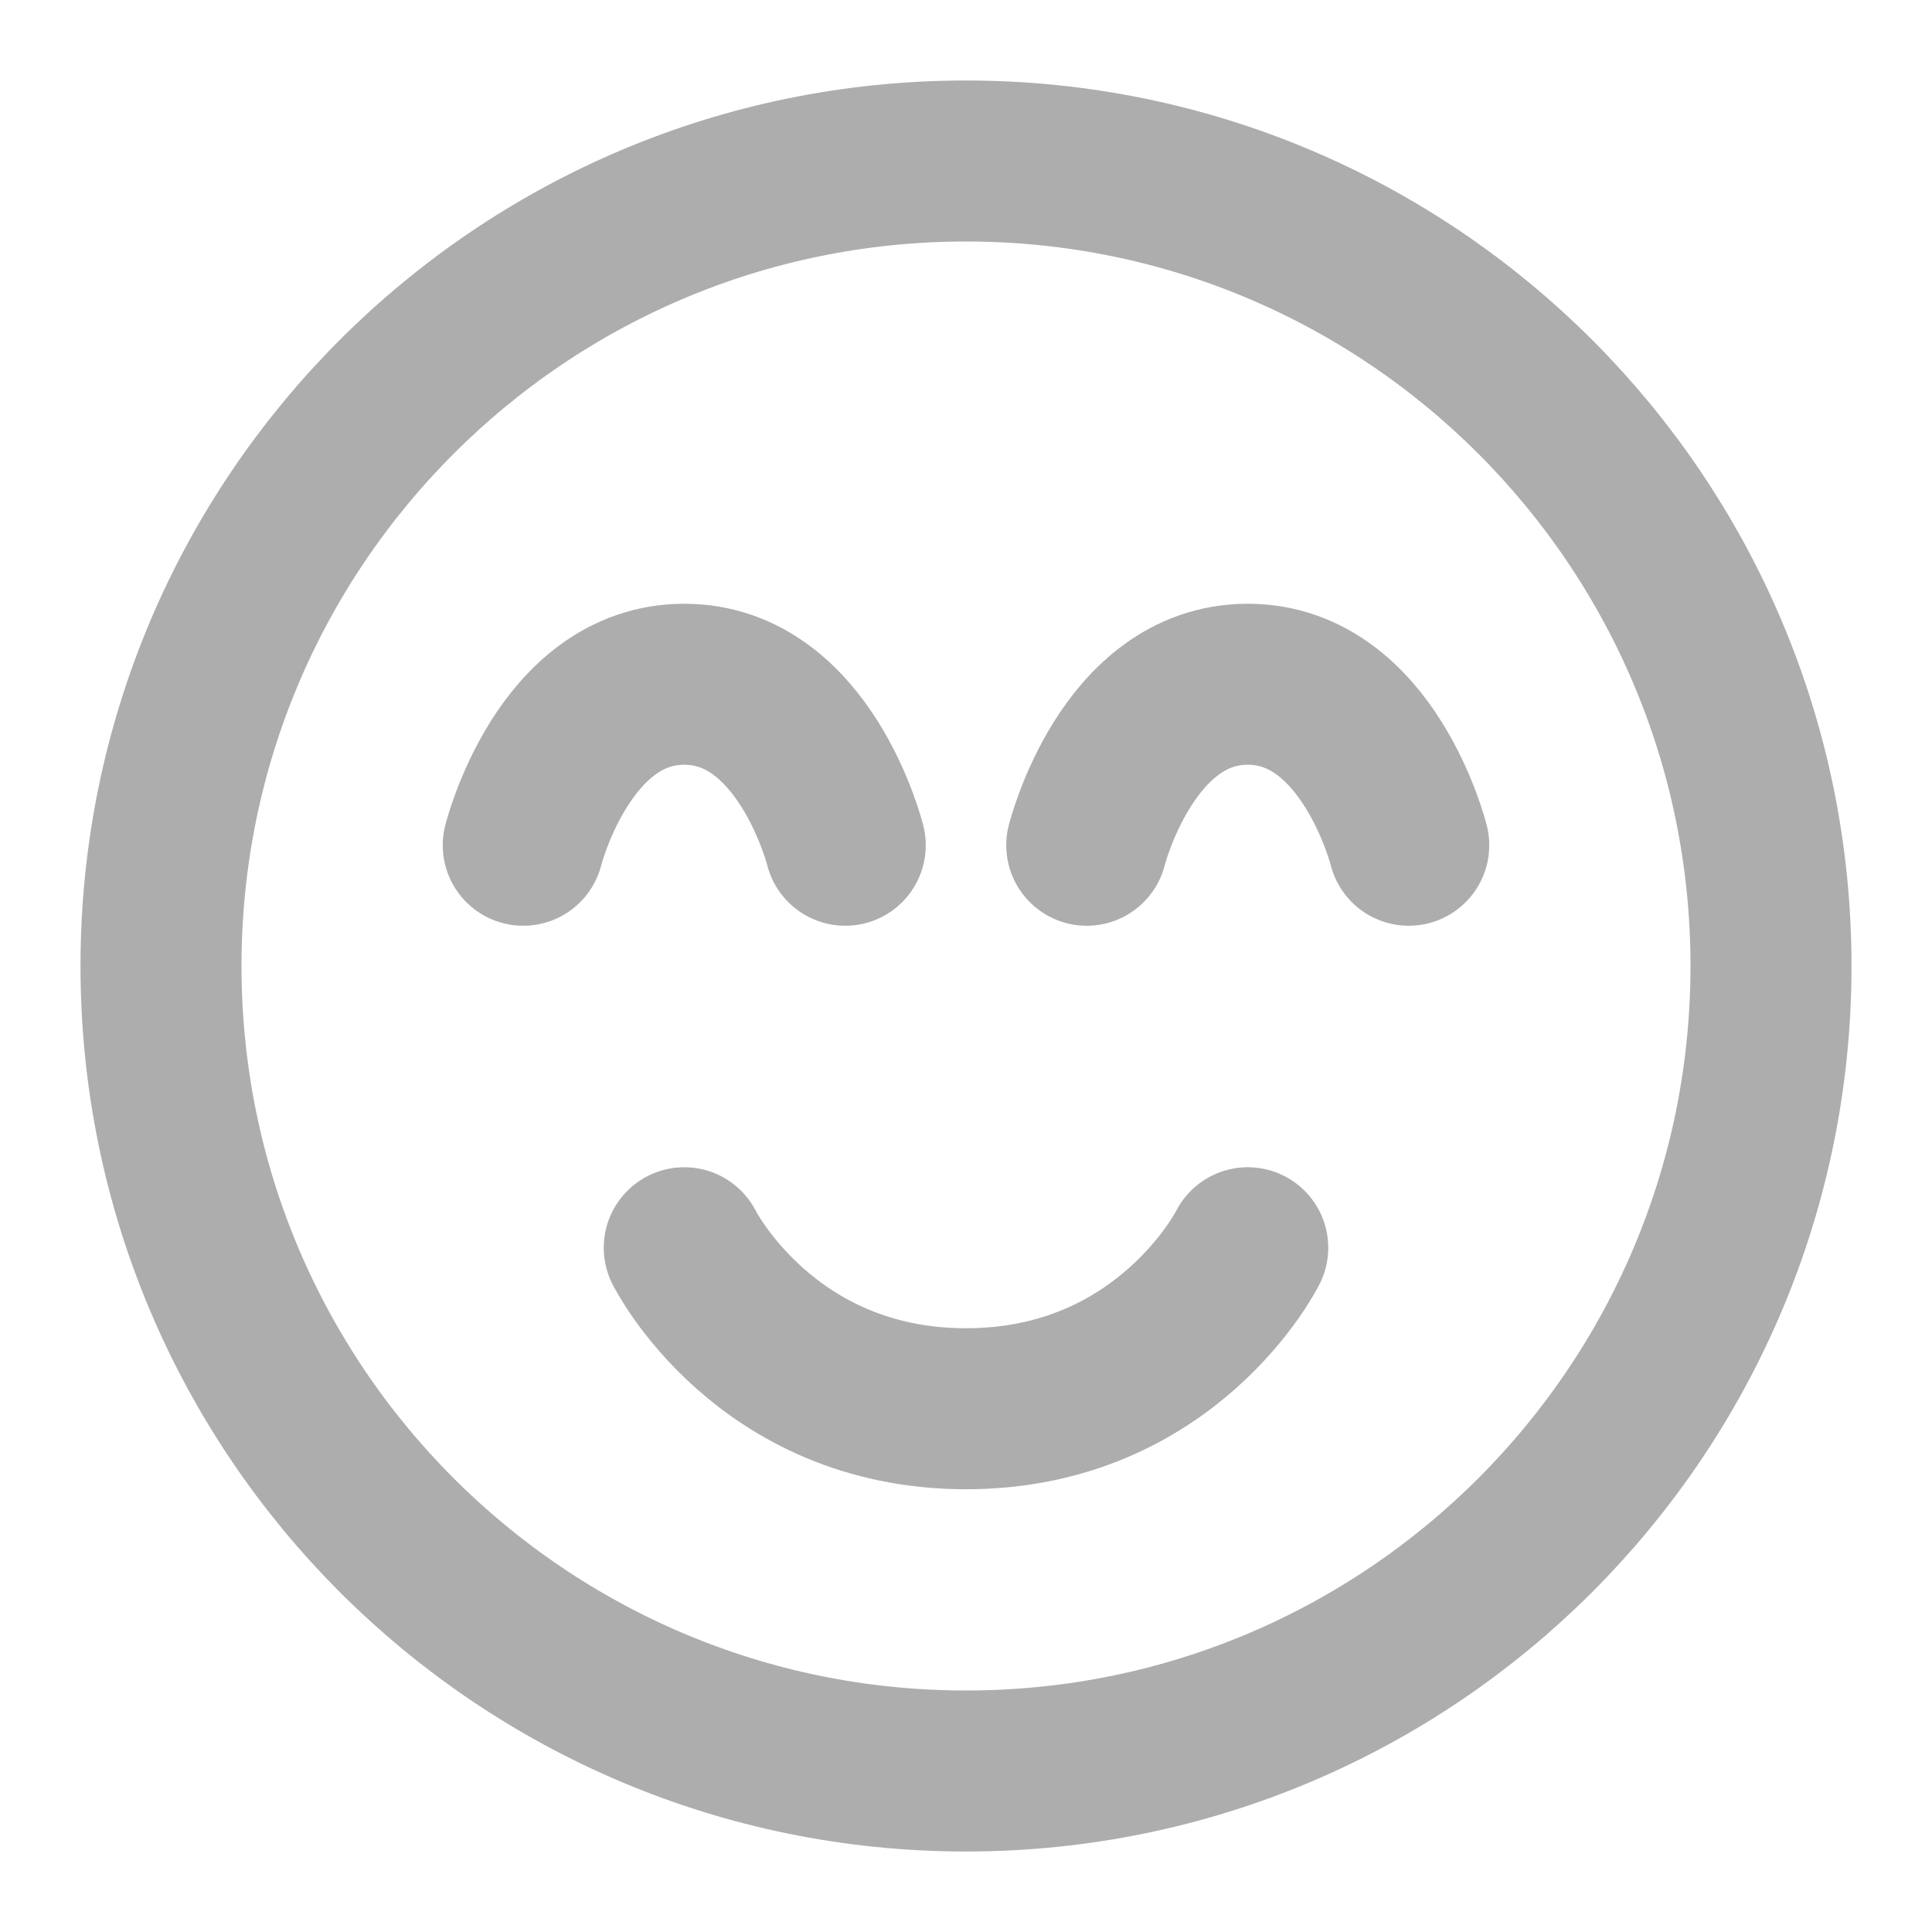 <?xml version="1.0" encoding="UTF-8"?>
<svg width="28" height="28" viewBox="0 0 48 48" fill="none" xmlns="http://www.w3.org/2000/svg">
    <path d="M24 44C35.046 44 44 35.046 44 24C44 12.954 35.046 4 24 4C12.954 4 4 12.954 4 24C4 35.046 12.954 44 24 44Z"
          fill="none" stroke="#adadad" stroke-width="4" stroke-linejoin="round"/>
    <path d="M31 31C31 31 29 35 24 35C19 35 17 31 17 31" stroke="#adadad" stroke-width="4" stroke-linecap="round"
          stroke-linejoin="round"/>
    <path d="M21 21C21 21 20 17 17 17C14 17 13 21 13 21" stroke="#adadad" stroke-width="4" stroke-linecap="round"
          stroke-linejoin="round"/>
    <path d="M35 21C35 21 34 17 31 17C28 17 27 21 27 21" stroke="#adadad" stroke-width="4" stroke-linecap="round"
          stroke-linejoin="round"/>
</svg>